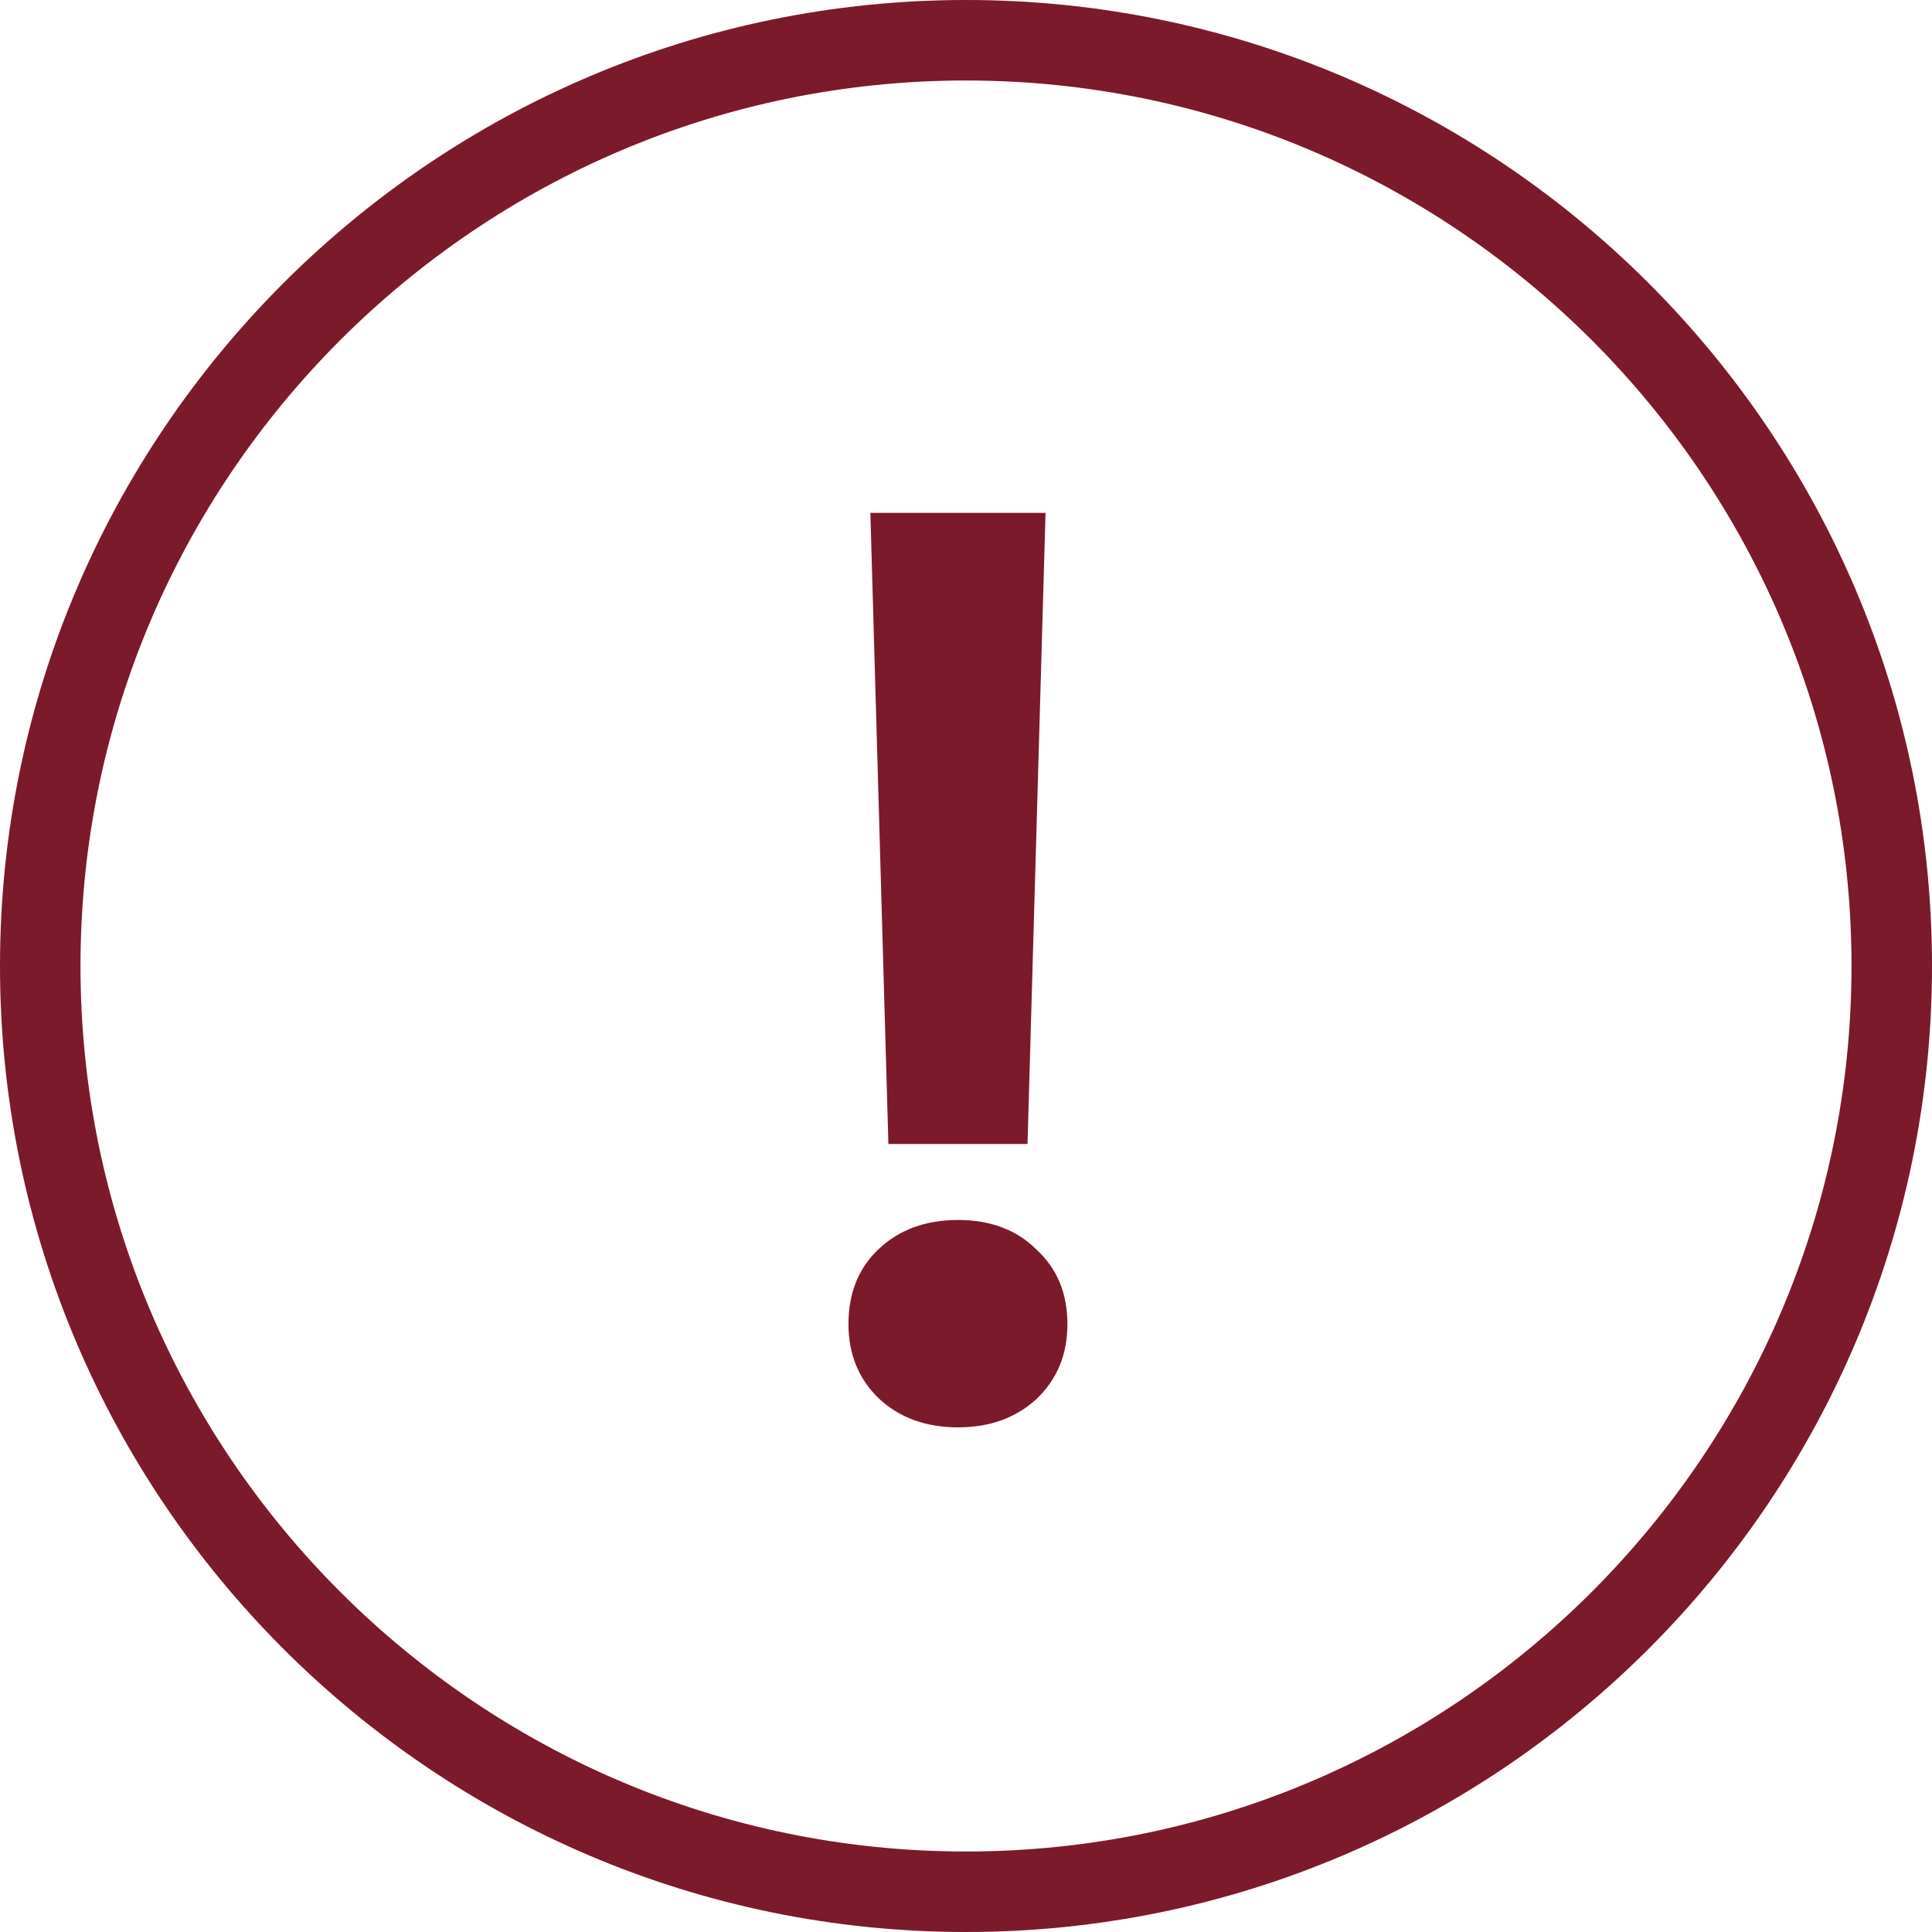 <svg width="24" height="24" viewBox="0 0 24 24" fill="none" xmlns="http://www.w3.org/2000/svg">
<path d="M0.5 12C0.5 5.659 5.66 0.5 12 0.5C18.34 0.5 23.5 5.659 23.5 12C23.5 18.341 18.34 23.5 12 23.5C5.66 23.5 0.5 18.341 0.5 12Z" stroke="#7A1A2B"/>
<path d="M10.812 6.371H12.988L12.764 14.211H11.036L10.812 6.371ZM11.9 17.731C11.505 17.731 11.18 17.614 10.924 17.379C10.668 17.134 10.54 16.825 10.54 16.451C10.54 16.067 10.662 15.758 10.908 15.523C11.164 15.278 11.494 15.155 11.9 15.155C12.305 15.155 12.63 15.278 12.876 15.523C13.132 15.758 13.26 16.067 13.26 16.451C13.26 16.825 13.132 17.134 12.876 17.379C12.62 17.614 12.294 17.731 11.9 17.731Z" fill="#7A1A2B"/>
</svg>

